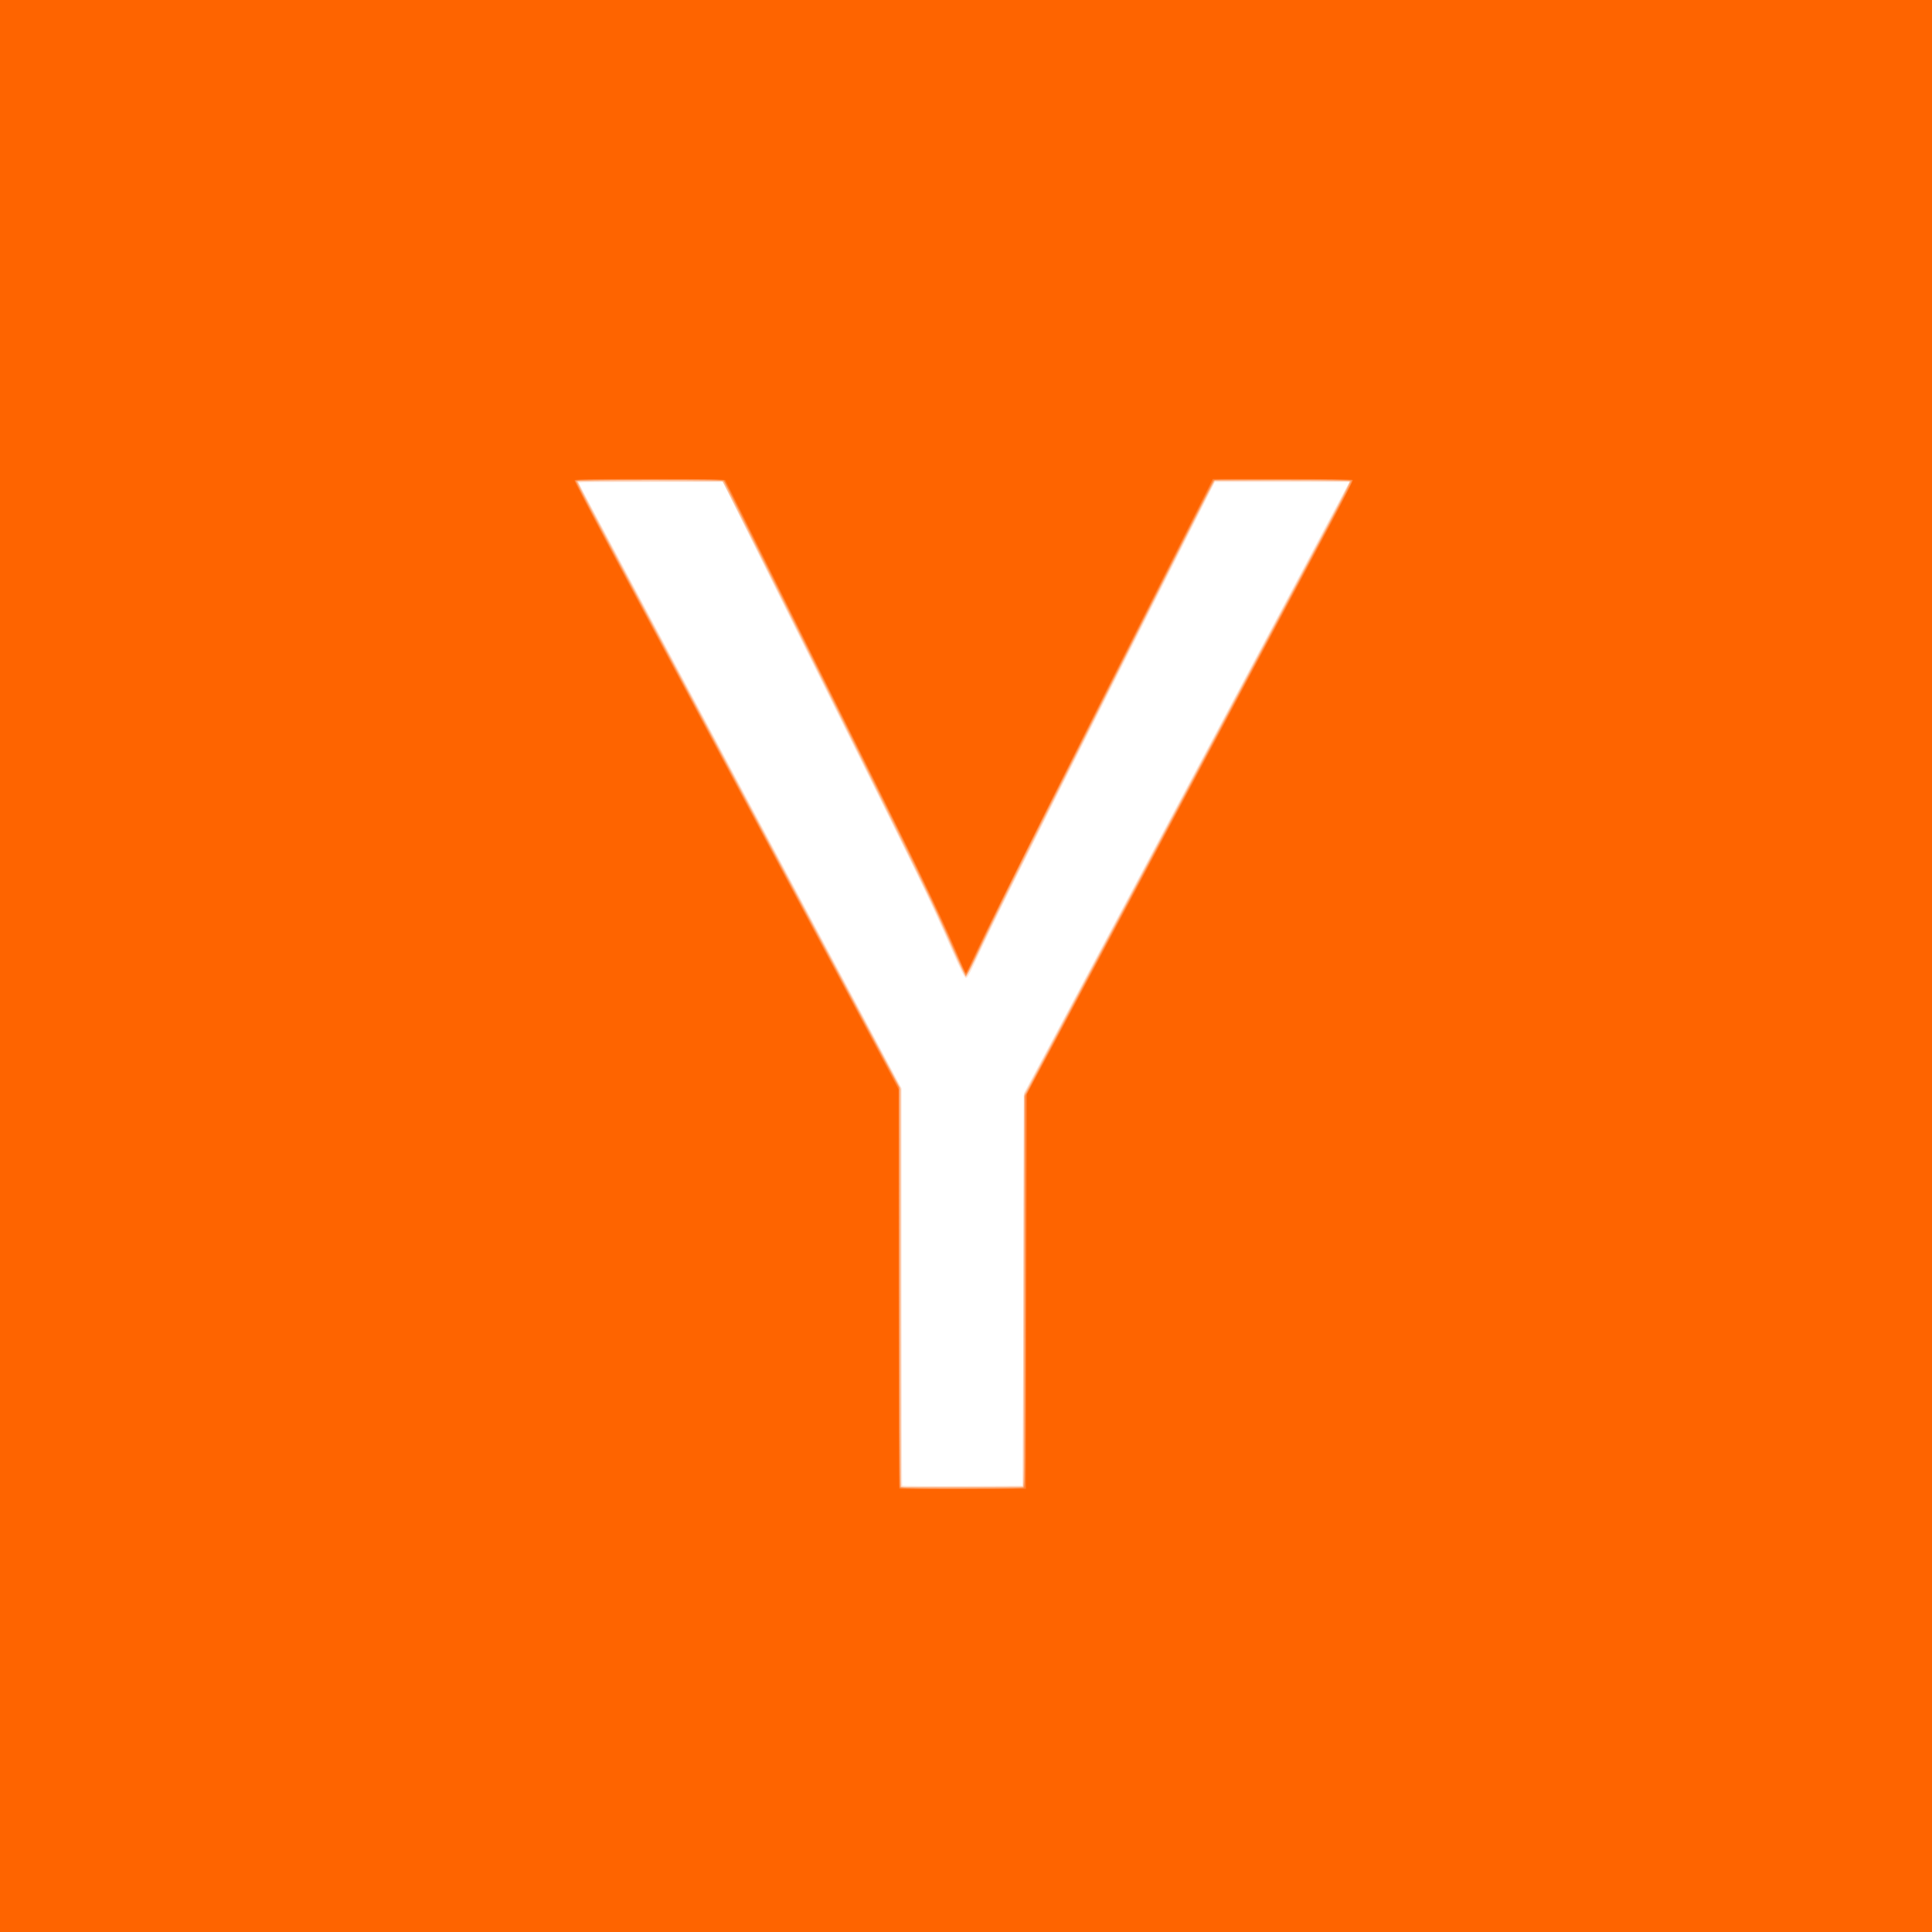 <?xml version="1.0" encoding="UTF-8" standalone="no"?>
<svg
   xmlns:dc="http://purl.org/dc/elements/1.1/"
   xmlns:cc="http://creativecommons.org/ns#"
   xmlns:rdf="http://www.w3.org/1999/02/22-rdf-syntax-ns#"
   xmlns:svg="http://www.w3.org/2000/svg"
   xmlns="http://www.w3.org/2000/svg"
   id="svg8"
   version="1.1"
   viewBox="0 0 508 508"
   height="508mm"
   width="508mm">
  <defs
     id="defs2" />
  <g
     transform="translate(216.958,109.702)"
     id="layer1">
    <g
       transform="translate(240.393,24.946)"
       id="g3797">
      <path
         id="path3811"
         d="m -457.351,119.351 v -254 h 254 254 v 254 254 h -254 -254 z m 269.081,85.064 0.132,-51.594 2.548,-4.763 c 1.401,-2.619 4.511,-8.453 6.91,-12.965 2.399,-4.511 6.802,-12.786 9.784,-18.389 2.982,-5.603 8.43,-15.842 12.107,-22.754 3.677,-6.912 8.144,-15.306 9.927,-18.653 2.94,-5.518 8.63,-16.209 17.464,-32.808 1.781,-3.347 6.154,-11.562 9.717,-18.256 3.563,-6.694 8.593,-16.159 11.177,-21.034 2.584,-4.875 4.987,-9.37 5.339,-9.988 l 0.641,-1.124 h -17.688 -17.688 l -26.755,53.115 c -24.51,48.66 -31.362,62.462 -36.451,73.434 -1.461,3.149 -1.911,3.899 -2.303,3.836 -0.362,-0.058 -1.327,-1.986 -3.747,-7.486 -6.787,-15.423 -5.178,-12.127 -47.472,-97.301 l -12.711,-25.598 h -18.939 c -10.416,0 -18.939,0.06 -18.939,0.133 0,0.073 1.863,3.615 4.139,7.871 2.277,4.256 5.533,10.357 7.237,13.559 2.852,5.36 13.652,25.593 37.778,70.776 5.167,9.677 10.791,20.214 12.497,23.416 1.706,3.201 7.327,13.738 12.49,23.416 5.163,9.677 9.704,18.189 10.089,18.916 l 0.701,1.321 v 52.147 c 0,28.681 0.08,52.227 0.178,52.326 0.098,0.098 7.272,0.148 15.941,0.11 l 15.763,-0.068 z"
         style="fill:#fee5d5;stroke-width:0.265" />
      <path
         id="path3809"
         d="m -457.351,119.351 v -254 h 254 254 v 254 254 h -254 -254 z m 269.081,85.46 0.132,-51.461 0.764,-1.455 c 0.42,-0.8 3.112,-5.861 5.981,-11.245 2.869,-5.384 9.715,-18.243 15.213,-28.575 5.498,-10.332 12.437,-23.369 15.419,-28.972 2.982,-5.603 7.386,-13.877 9.785,-18.389 2.4,-4.511 5.758,-10.821 7.463,-14.023 1.705,-3.201 5.792,-10.881 9.081,-17.066 3.289,-6.185 9.601,-18.031 14.026,-26.326 4.425,-8.295 7.996,-15.171 7.936,-15.28 -0.06,-0.109 -8.071,-0.198 -17.804,-0.198 h -17.695 l -6.465,12.766 c -25.141,49.647 -50.199,99.713 -54.592,109.074 -2.413,5.144 -4.117,8.467 -4.34,8.467 -0.226,0 -1.472,-2.5 -3.23,-6.482 -6.638,-15.032 -5.888,-13.486 -36.327,-74.877 -5.664,-11.423 -13.454,-27.08 -17.312,-34.793 l -7.014,-14.023 -19.116,-0.068 c -12.049,-0.043 -19.116,0.026 -19.116,0.185 0,0.139 5.135,9.873 11.411,21.631 6.276,11.758 16.591,31.082 22.922,42.942 16.004,29.98 30.649,57.417 41.435,77.625 l 9.163,17.168 v 52.307 c 0,28.769 0.08,52.388 0.178,52.486 0.098,0.098 7.331,0.148 16.073,0.11 l 15.895,-0.068 z"
         style="fill:#fecbad;stroke-width:0.265" />
      <path
         id="path3807"
         d="m -457.351,119.351 v -254 h 254 254 v 254 254 h -254 -254 z m 269.346,85.328 0.132,-51.594 1.562,-2.91 c 0.859,-1.601 2.954,-5.53 4.656,-8.731 1.702,-3.201 6.107,-11.476 9.789,-18.389 3.682,-6.912 8.088,-15.187 9.791,-18.389 1.703,-3.201 8.608,-16.179 15.345,-28.84 6.737,-12.66 13.706,-25.757 15.486,-29.104 1.78,-3.347 6.122,-11.503 9.65,-18.124 6.474,-12.152 10.807,-20.295 16.322,-30.673 1.657,-3.119 2.953,-5.827 2.879,-6.019 -0.109,-0.284 -3.388,-0.348 -17.671,-0.345 -9.645,0.002 -17.676,0.092 -17.845,0.2 -0.388,0.247 -1.518,2.471 -30.594,60.253 -22.224,44.165 -27.571,54.952 -32.593,65.749 -1.072,2.305 -2.063,4.101 -2.262,4.101 -0.207,0 -1.225,-1.99 -2.437,-4.763 -1.145,-2.619 -3.517,-7.918 -5.272,-11.774 -4.542,-9.981 -55.781,-113.222 -56.341,-113.522 -0.588,-0.315 -37.534,-0.329 -38.03,-0.014 -0.362,0.229 0.221,1.341 27.145,51.756 13.902,26.032 43.704,81.871 50.906,95.382 l 6.84,12.832 v 52.324 52.324 l 16.206,-0.068 16.206,-0.068 z"
         style="fill:#feb78b;stroke-width:0.265" />
      <path
         id="path3805"
         d="m -457.351,119.351 v -254 h 254 254 v 254 254 h -254 -254 z m 268.927,137.158 c 0.38,-0.146 0.419,-4.932 0.419,-51.528 v -51.367 l 4.784,-8.996 c 2.631,-4.948 6.367,-11.972 8.303,-15.61 1.935,-3.638 4.944,-9.293 6.685,-12.568 1.742,-3.274 6.178,-11.609 9.858,-18.521 3.68,-6.912 8.18,-15.366 9.999,-18.785 1.819,-3.42 4.227,-7.944 5.35,-10.054 1.123,-2.11 3.53,-6.634 5.35,-10.054 1.819,-3.42 6.255,-11.754 9.858,-18.521 3.603,-6.767 8.07,-15.161 9.928,-18.653 1.857,-3.493 6.192,-11.639 9.633,-18.104 3.441,-6.464 6.157,-11.853 6.035,-11.974 -0.121,-0.121 -8.251,-0.19 -18.065,-0.153 l -17.844,0.068 -2.579,5.027 c -3.538,6.895 -26.956,53.378 -42.256,83.873 -6.936,13.824 -14.194,28.529 -16.129,32.676 -1.935,4.147 -3.7,7.829 -3.922,8.181 l -0.404,0.64 -0.345,-0.658 c -0.19,-0.362 -1.35,-2.971 -2.578,-5.799 -5.396,-12.42 -8.27,-18.384 -28.359,-58.852 -5.057,-10.186 -14.409,-29.028 -20.784,-41.87 L -267.077,-8.443 h -19.334 c -16.994,0 -19.334,0.048 -19.334,0.396 0,0.218 2.782,5.605 6.182,11.972 3.4,6.367 11.869,22.232 18.821,35.256 6.951,13.024 15.913,29.812 19.915,37.306 4.002,7.494 12.931,24.223 19.844,37.174 6.913,12.951 14.279,26.75 16.369,30.663 l 3.8,7.115 v 52.297 c 0,40.323 0.073,52.37 0.318,52.615 0.24,0.24 4.152,0.318 15.986,0.318 8.617,0 15.856,-0.072 16.087,-0.161 z"
         style="fill:#fea872;stroke-width:0.265" />
      <path
         id="path3803"
         d="m -457.351,119.351 v -254 h 254 254 v 254 254 h -254 -254 z m 269.45,136.9 c 0.088,-0.23 0.161,-23.477 0.161,-51.66 v -51.241 l 4.784,-8.996 c 2.631,-4.948 6.367,-11.972 8.303,-15.61 1.935,-3.638 4.944,-9.293 6.685,-12.568 1.742,-3.274 6.178,-11.609 9.858,-18.521 3.68,-6.912 8.148,-15.306 9.928,-18.653 1.78,-3.347 8.624,-16.206 15.208,-28.575 6.584,-12.369 13.555,-25.466 15.489,-29.104 1.935,-3.638 6.207,-11.669 9.493,-17.846 3.287,-6.177 5.976,-11.386 5.976,-11.576 0,-0.279 -3.42,-0.344 -18.107,-0.344 h -18.107 l -7.79,15.412 c -4.285,8.477 -11.927,23.627 -16.983,33.668 -5.056,10.041 -13.457,26.71 -18.668,37.042 -8.824,17.494 -15.349,30.798 -19.692,40.151 -0.997,2.146 -1.897,3.903 -2,3.903 -0.103,0 -1.265,-2.471 -2.582,-5.49 -4.066,-9.324 -8.737,-19.279 -14.803,-31.552 -16.479,-33.336 -45.895,-92.484 -46.146,-92.787 -0.232,-0.28 -4.022,-0.346 -19.702,-0.346 -13.122,0 -19.414,0.088 -19.414,0.272 0,0.15 1.83,3.692 4.067,7.871 2.237,4.18 10.706,20.041 18.82,35.248 8.115,15.207 17.52,32.828 20.902,39.158 3.381,6.33 12.312,23.058 19.845,37.174 7.534,14.116 15.437,28.879 17.563,32.808 l 3.866,7.144 0.066,52.388 c 0.036,28.813 0.122,52.536 0.19,52.718 0.098,0.26 3.617,0.331 16.376,0.331 14.576,0 16.268,-0.043 16.412,-0.419 z"
         style="fill:#fe914c;stroke-width:0.265" />
      <path
         id="path3801"
         d="m -457.351,119.351 v -254 h 254 254 v 254 254 h -254 -254 z m 269.099,137.309 c 0.503,-0.269 0.512,-1.126 0.512,-51.6 v -51.326 l 0.96,-1.912 c 0.528,-1.051 1.762,-3.4 2.742,-5.219 0.98,-1.819 3.331,-6.224 5.224,-9.79 5.142,-9.683 18.403,-34.603 26.364,-49.544 1.803,-3.383 6.222,-11.687 9.821,-18.454 8.339,-15.679 16.492,-31.001 21.963,-41.275 6.46,-12.132 17.126,-32.188 18.128,-34.086 0.732,-1.388 0.819,-1.716 0.505,-1.914 -0.216,-0.137 -7.99,-0.241 -18.131,-0.244 -16.581,-0.004 -17.779,0.026 -18.152,0.459 -0.378,0.438 -4.905,9.354 -24.751,48.749 -4.655,9.241 -12.936,25.671 -18.401,36.513 -9.236,18.319 -15.488,31.063 -19.893,40.547 -0.997,2.146 -1.894,3.903 -1.995,3.903 -0.1,0 -1.274,-2.501 -2.609,-5.557 -4.136,-9.47 -8.717,-19.216 -15.047,-32.014 -26.592,-53.764 -45.665,-91.996 -46.034,-92.275 -0.345,-0.261 -4.549,-0.318 -19.631,-0.265 -17.426,0.062 -19.199,0.107 -19.274,0.495 -0.045,0.235 4.106,8.272 9.226,17.859 5.119,9.588 13.979,26.183 19.688,36.879 5.709,10.696 15.083,28.258 20.832,39.026 5.748,10.769 15.659,29.342 22.024,41.275 6.365,11.933 11.917,22.306 12.339,23.051 l 0.766,1.355 0.004,52.355 c 0.002,28.795 0.091,52.486 0.198,52.646 0.107,0.16 0.373,0.359 0.591,0.442 0.752,0.286 31.491,0.208 32.032,-0.081 z"
         style="fill:#fe8235;stroke-width:0.265" />
      <path
         id="path3799"
         d="m -457.351,119.351 v -254 h 254 254 v 254 254 h -254 -254 z m 269.875,85.593 0.132,-51.858 5.39,-10.054 c 4.517,-8.425 14.637,-27.419 32.707,-61.383 1.781,-3.347 7.737,-14.539 13.235,-24.871 5.499,-10.332 11.486,-21.583 13.306,-25.003 1.819,-3.42 4.638,-8.718 6.264,-11.774 1.626,-3.056 5.664,-10.645 8.973,-16.865 3.309,-6.22 5.942,-11.429 5.852,-11.576 -0.108,-0.175 -6.474,-0.267 -18.512,-0.267 h -18.348 l -10.91,21.63 c -23.8,47.184 -48.201,96.037 -50.941,101.991 -1.589,3.453 -2.954,6.28 -3.033,6.284 -0.079,0.003 -0.605,-1.095 -1.169,-2.441 -4.305,-10.265 -9.643,-21.519 -22.434,-47.294 -5.885,-11.86 -17.165,-34.601 -25.066,-50.535 -7.901,-15.935 -14.483,-29.121 -14.626,-29.303 -0.204,-0.259 -4.511,-0.331 -19.939,-0.331 -18.486,0 -19.679,0.028 -19.679,0.458 0,0.252 4.035,8.021 8.966,17.264 8.684,16.278 17.196,32.224 41.171,77.131 6.293,11.787 16.146,30.242 21.895,41.01 5.749,10.769 11.063,20.72 11.809,22.115 l 1.355,2.536 v 52.388 c 0,28.813 0.08,52.468 0.178,52.566 0.098,0.098 7.629,0.148 16.735,0.11 l 16.557,-0.068 z"
         style="fill:#fe6400;stroke-width:0.265" />
    </g>
  </g>
</svg>
